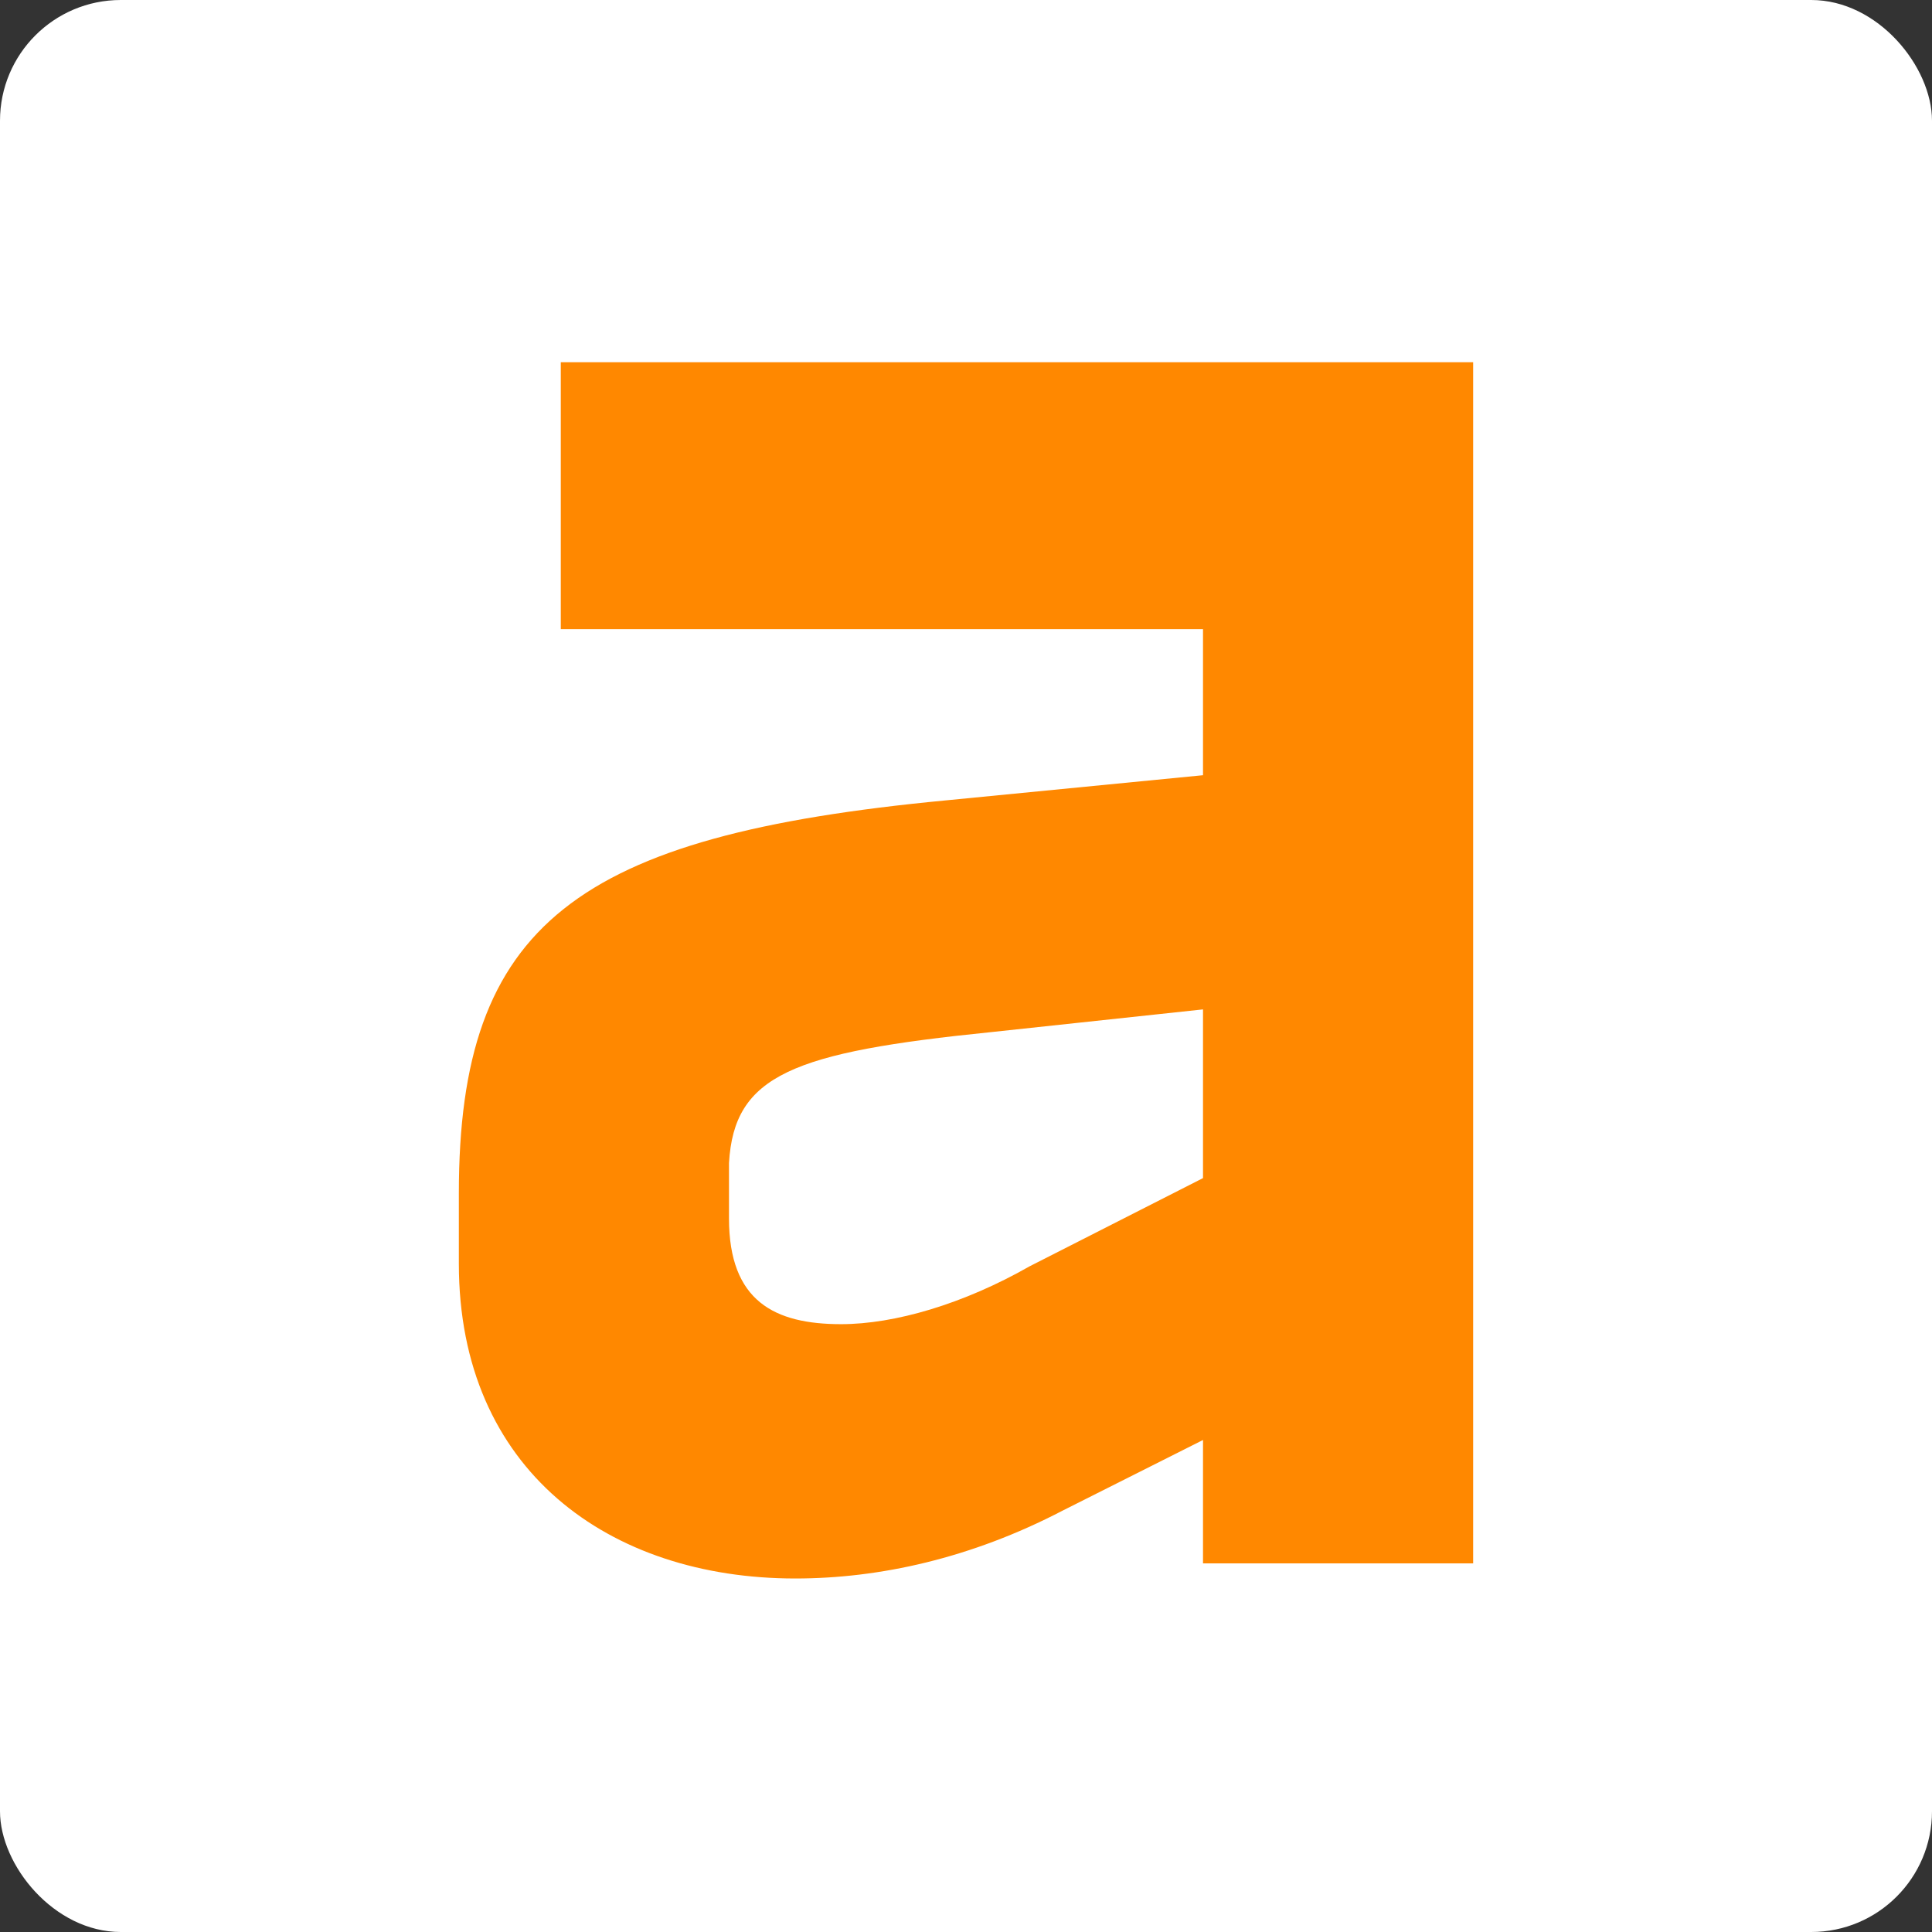 <svg xmlns="http://www.w3.org/2000/svg" width="80" height="80" viewBox="0 0 80 80" fill="none">
<rect x="0" y="0" width="80" height="80" fill="#333333" stroke="none"/>
<rect width="80" height="80" rx="5" fill="white"/>
<path d="M23.221 15V26.053H49.814V32.1L39.156 33.143C23.854 34.603 19 38.252 19 49.409V52.328C19 60.879 25.226 65.362 32.93 65.362C36.412 65.362 40.211 64.528 44.01 62.547L49.814 59.627V64.737H61V15H23.221ZM49.814 48.783L42.638 52.433C39.894 53.997 37.045 54.831 34.829 54.831C32.086 54.831 30.186 53.892 30.186 50.452V48.158C30.397 44.508 32.824 43.57 41.055 42.736L49.814 41.797V48.783Z" fill="#FF8800"/>
</svg>
